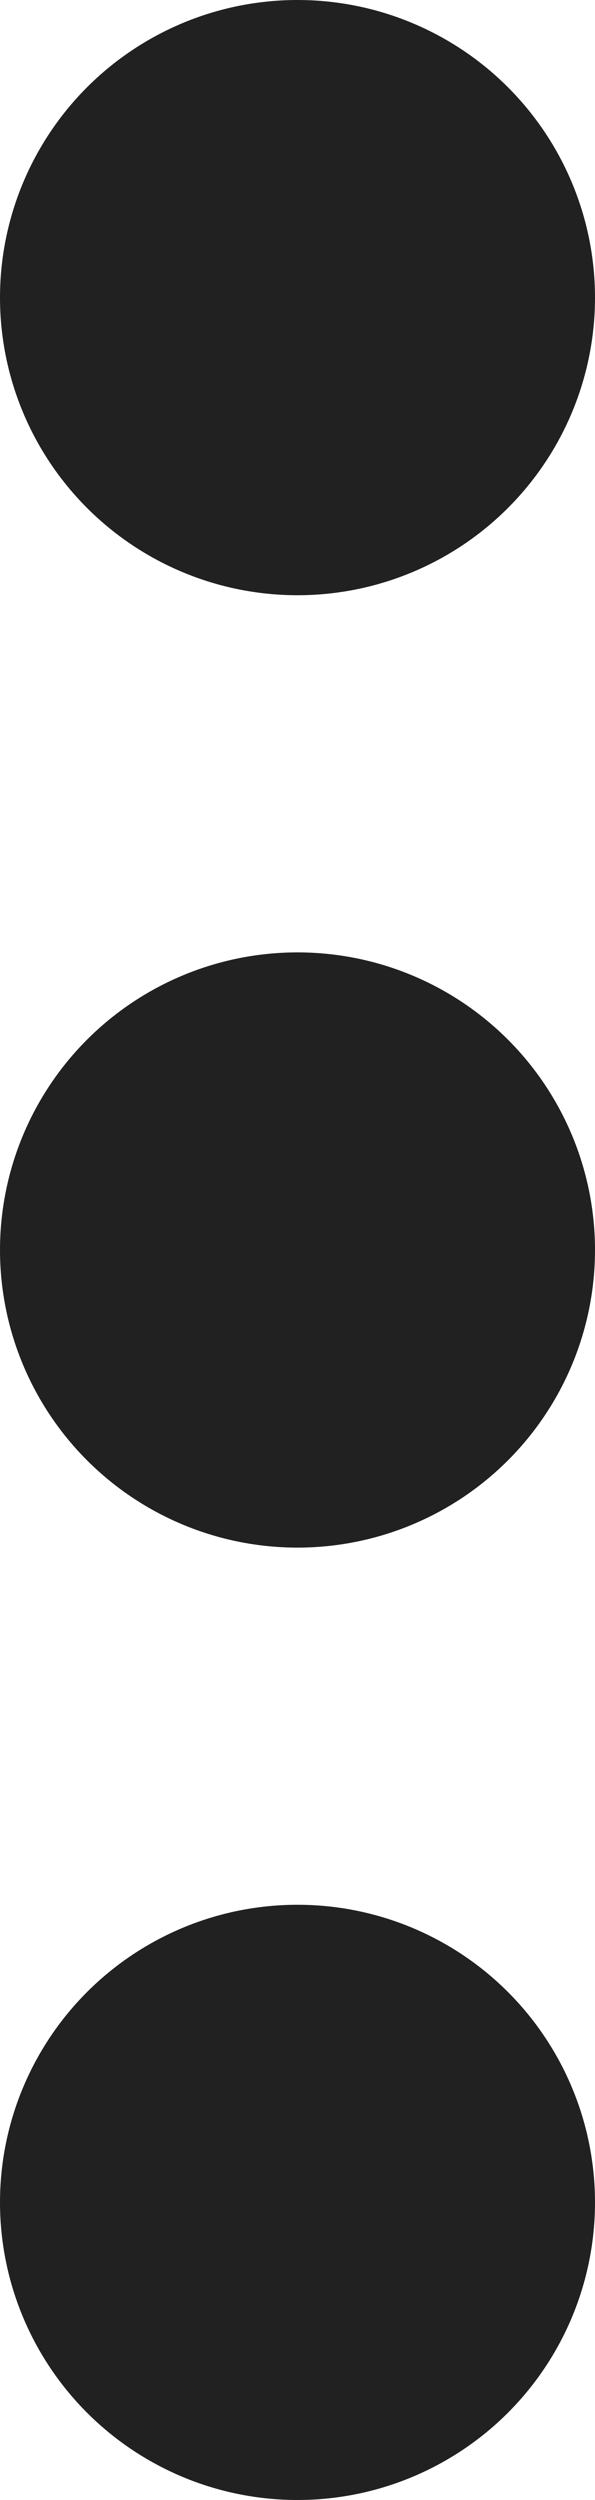 <svg width="5" height="21" viewBox="0 0 5 21" fill="none" xmlns="http://www.w3.org/2000/svg">
<circle cx="2.5" cy="2.5" r="2.5" fill="#212121"/>
<circle cx="2.5" cy="10.5" r="2.5" fill="#212121"/>
<circle cx="2.5" cy="18.5" r="2.5" fill="#212121"/>
</svg>
